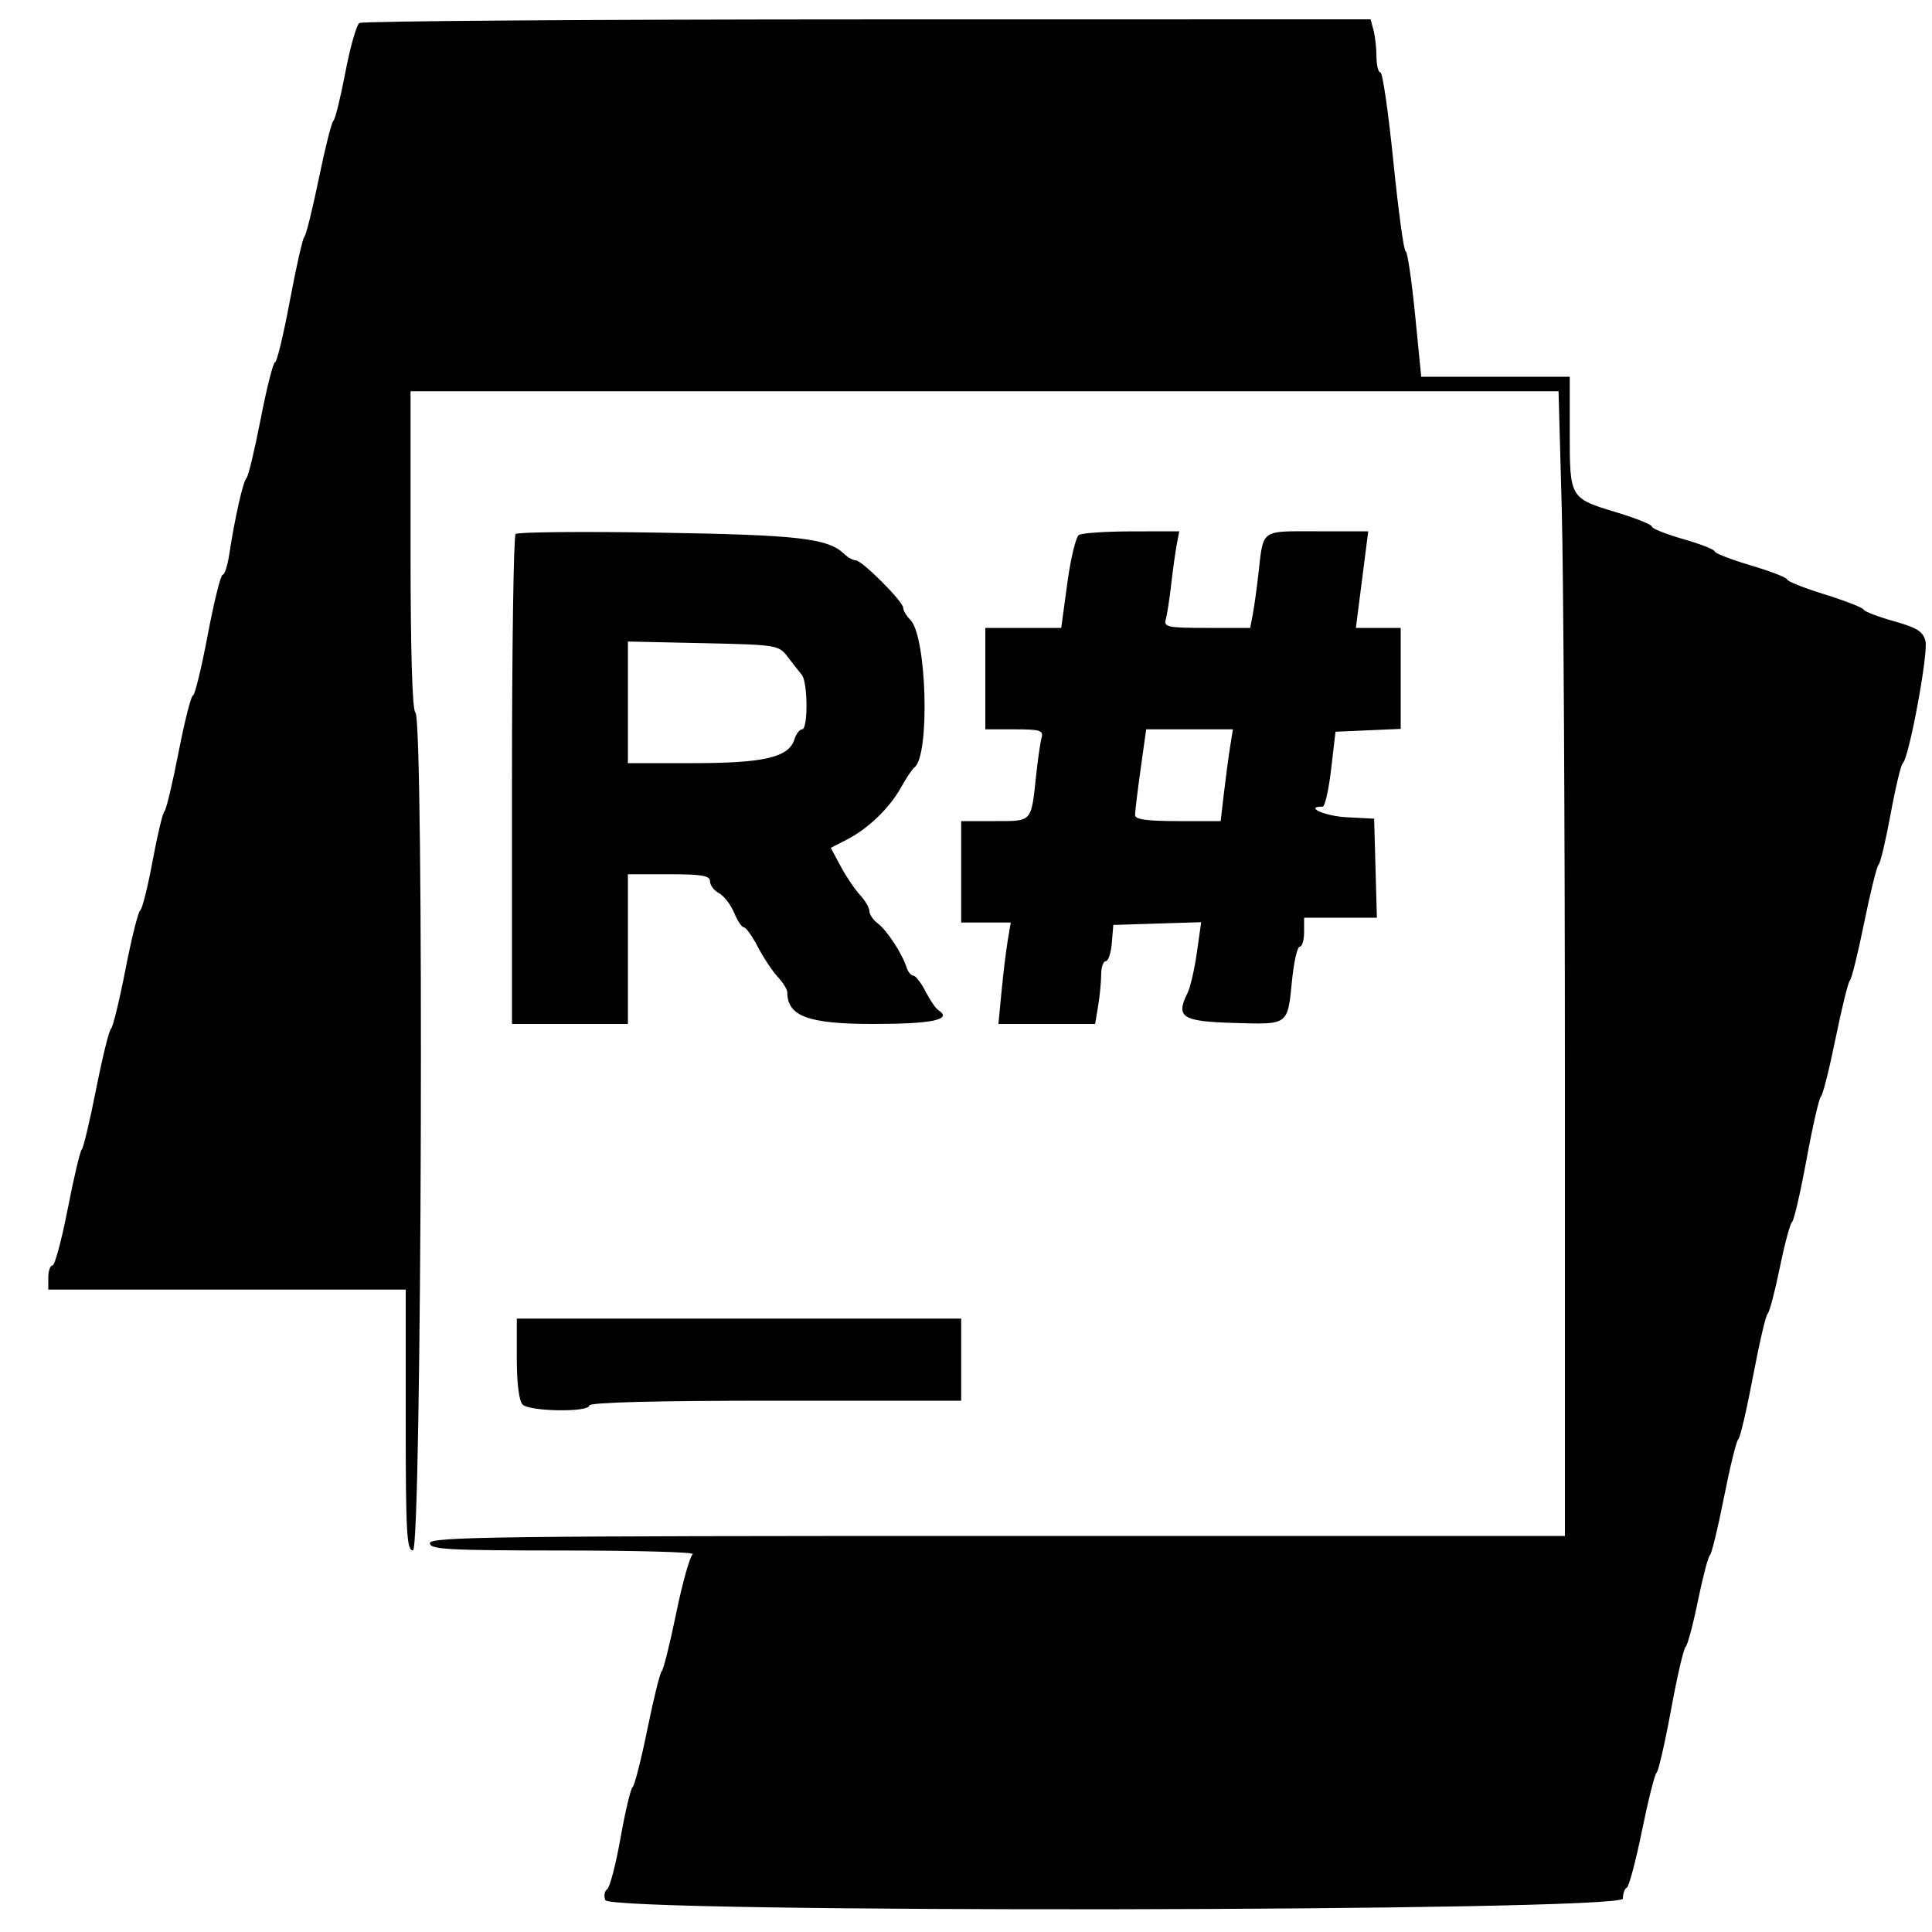 <svg id="svg" version="1.1" width="400" height="400" xmlns="http://www.w3.org/2000/svg" xmlns:xlink="http://www.w3.org/1999/xlink" style="display: block;"><g id="svgg"><path id="path0" d="M74.405 4.765 C 73.803 5.169,72.496 9.775,71.500 15.000 C 70.504 20.225,69.391 24.725,69.026 25.000 C 68.662 25.275,67.300 30.675,66.000 37.000 C 64.700 43.325,63.359 48.725,63.019 49.000 C 62.679 49.275,61.329 55.237,60.017 62.250 C 58.706 69.263,57.324 75.000,56.947 75.000 C 56.569 75.000,55.229 80.287,53.970 86.750 C 52.710 93.213,51.386 98.725,51.028 99.000 C 50.357 99.515,48.610 107.251,47.470 114.750 C 47.115 117.087,46.496 119.000,46.096 119.000 C 45.695 119.000,44.302 124.625,43.000 131.500 C 41.698 138.375,40.324 144.000,39.947 144.000 C 39.569 144.000,38.229 149.287,36.970 155.750 C 35.710 162.213,34.391 167.725,34.040 168.000 C 33.688 168.275,32.587 172.891,31.593 178.257 C 30.599 183.624,29.444 188.225,29.028 188.483 C 28.611 188.741,27.237 194.250,25.974 200.726 C 24.712 207.202,23.363 212.725,22.977 213.000 C 22.591 213.275,21.206 218.900,19.900 225.500 C 18.594 232.100,17.254 237.725,16.923 238.000 C 16.592 238.275,15.290 243.787,14.030 250.250 C 12.771 256.712,11.349 262.000,10.870 262.000 C 10.392 262.000,10.000 263.125,10.000 264.500 L 10.000 267.000 47.000 267.000 L 84.000 267.000 84.000 294.000 C 84.000 317.333,84.204 321.000,85.500 321.000 C 87.331 321.000,87.828 148.630,86.000 147.500 C 85.366 147.108,85.000 134.823,85.000 113.941 L 85.000 81.000 203.840 81.000 L 322.680 81.000 323.340 105.162 C 323.703 118.451,324.000 171.776,324.000 223.662 L 324.000 318.000 206.500 318.000 C 102.722 318.000,89.000 318.175,89.000 319.500 C 89.000 320.797,92.757 321.002,116.750 321.015 C 132.012 321.024,144.019 321.361,143.432 321.765 C 142.844 322.169,141.300 327.675,140.000 334.000 C 138.700 340.325,137.353 345.725,137.005 346.000 C 136.658 346.275,135.321 351.675,134.035 358.000 C 132.748 364.325,131.371 369.725,130.976 370.000 C 130.580 370.275,129.457 375.000,128.480 380.500 C 127.503 386.000,126.255 390.792,125.706 391.149 C 125.157 391.506,124.985 392.519,125.323 393.399 C 126.372 396.134,336.000 395.820,336.000 393.083 C 336.000 392.029,336.363 391.017,336.807 390.833 C 337.250 390.650,338.669 385.325,339.959 379.000 C 341.249 372.675,342.612 367.275,342.987 367.000 C 343.362 366.725,344.704 360.875,345.968 354.000 C 347.233 347.125,348.585 341.275,348.973 341.000 C 349.361 340.725,350.508 336.450,351.522 331.500 C 352.537 326.550,353.658 322.275,354.014 322.000 C 354.371 321.725,355.683 316.325,356.931 310.000 C 358.179 303.675,359.510 298.275,359.888 298.000 C 360.266 297.725,361.638 291.875,362.936 285.000 C 364.234 278.125,365.597 272.275,365.965 272.000 C 366.332 271.725,367.463 267.450,368.478 262.500 C 369.492 257.550,370.639 253.275,371.027 253.000 C 371.415 252.725,372.767 246.875,374.032 240.000 C 375.296 233.125,376.638 227.275,377.013 227.000 C 377.388 226.725,378.748 221.325,380.035 215.000 C 381.321 208.675,382.656 203.275,383.000 203.000 C 383.344 202.725,384.679 197.325,385.965 191.000 C 387.252 184.675,388.596 179.275,388.952 179.000 C 389.308 178.725,390.427 174.000,391.440 168.500 C 392.452 163.000,393.586 158.275,393.958 158.000 C 395.216 157.073,399.272 135.221,398.648 132.735 C 398.148 130.741,396.898 129.954,392.088 128.605 C 388.820 127.688,386.001 126.605,385.823 126.198 C 385.645 125.791,382.012 124.376,377.750 123.053 C 373.488 121.730,370.000 120.343,370.000 119.970 C 370.000 119.597,366.625 118.289,362.500 117.065 C 358.375 115.840,355.000 114.532,355.000 114.157 C 355.000 113.782,352.075 112.637,348.500 111.614 C 344.925 110.590,342.000 109.423,342.000 109.022 C 342.000 108.620,338.738 107.306,334.750 106.101 C 324.979 103.149,325.000 103.185,325.000 89.542 L 325.000 78.000 309.625 78.000 L 294.250 78.000 292.962 65.000 C 292.254 57.850,291.378 52.000,291.015 52.000 C 290.653 52.000,289.515 43.675,288.487 33.500 C 287.458 23.325,286.253 15.000,285.809 15.000 C 285.364 15.000,284.994 13.538,284.986 11.750 C 284.979 9.962,284.701 7.488,284.370 6.250 L 283.767 4.000 179.633 4.015 C 122.360 4.024,75.007 4.361,74.405 4.765 M106.750 110.568 C 106.338 110.989,106.000 133.983,106.000 161.667 L 106.000 212.000 118.000 212.000 L 130.000 212.000 130.000 196.500 L 130.000 181.000 138.500 181.000 C 145.298 181.000,147.000 181.293,147.000 182.465 C 147.000 183.270,147.838 184.378,148.863 184.927 C 149.887 185.475,151.292 187.291,151.984 188.962 C 152.676 190.633,153.593 192.000,154.020 192.000 C 154.448 192.000,155.749 193.825,156.912 196.056 C 158.075 198.287,159.920 201.071,161.013 202.244 C 162.106 203.417,163.001 204.855,163.001 205.439 C 163.007 210.408,167.327 212.000,180.807 212.000 C 193.029 212.000,197.295 211.093,194.268 209.138 C 193.724 208.787,192.530 207.037,191.614 205.250 C 190.698 203.463,189.563 202.000,189.091 202.000 C 188.619 202.000,187.984 201.213,187.678 200.250 C 186.778 197.410,183.635 192.611,181.750 191.198 C 180.787 190.477,180.000 189.322,180.000 188.632 C 180.000 187.942,179.126 186.439,178.057 185.292 C 176.989 184.145,175.190 181.482,174.060 179.374 L 172.006 175.540 175.325 173.838 C 179.749 171.568,184.189 167.285,186.562 163.000 C 187.628 161.075,188.865 159.232,189.311 158.903 C 192.566 156.508,191.890 131.747,188.476 128.333 C 187.664 127.521,187.000 126.404,187.000 125.850 C 187.000 124.537,178.463 116.000,177.150 116.000 C 176.596 116.000,175.548 115.425,174.821 114.721 C 171.434 111.443,165.496 110.754,136.500 110.279 C 120.550 110.017,107.162 110.147,106.750 110.568 M223.366 110.765 C 222.743 111.169,221.666 115.662,220.974 120.750 L 219.716 130.000 211.858 130.000 L 204.000 130.000 204.000 140.500 L 204.000 151.000 210.067 151.000 C 215.364 151.000,216.073 151.222,215.649 152.750 C 215.382 153.713,214.875 157.200,214.523 160.500 C 213.470 170.347,213.784 170.000,205.933 170.000 L 199.000 170.000 199.000 180.500 L 199.000 191.000 204.131 191.000 L 209.262 191.000 208.634 194.750 C 208.288 196.813,207.715 201.537,207.359 205.250 L 206.713 212.000 216.726 212.000 L 226.738 212.000 227.358 208.250 C 227.699 206.188,227.983 203.262,227.989 201.750 C 227.995 200.238,228.423 199.000,228.940 199.000 C 229.456 199.000,230.019 197.313,230.190 195.250 L 230.500 191.500 239.594 191.215 L 248.689 190.929 247.800 197.215 C 247.312 200.672,246.437 204.453,245.857 205.619 C 243.371 210.612,244.712 211.476,255.429 211.788 C 266.898 212.122,266.559 212.374,267.517 202.827 C 267.894 199.072,268.607 196.000,269.101 196.000 C 269.596 196.000,270.000 194.650,270.000 193.000 L 270.000 190.000 277.535 190.000 L 285.070 190.000 284.785 179.750 L 284.500 169.500 278.750 169.200 C 274.310 168.969,269.922 167.000,273.846 167.000 C 274.311 167.000,275.098 163.512,275.596 159.250 L 276.500 151.500 283.250 151.204 L 290.000 150.909 290.000 140.454 L 290.000 130.000 285.361 130.000 L 280.721 130.000 281.361 125.000 C 281.712 122.250,282.288 117.750,282.639 115.000 L 283.279 110.000 272.707 110.000 C 260.794 110.000,261.611 109.397,260.519 119.000 C 260.176 122.025,259.657 125.737,259.368 127.250 L 258.841 130.000 249.853 130.000 C 241.771 130.000,240.915 129.824,241.360 128.250 C 241.633 127.287,242.137 124.025,242.481 121.000 C 242.824 117.975,243.343 114.263,243.632 112.750 L 244.159 110.000 234.329 110.015 C 228.923 110.024,223.990 110.361,223.366 110.765 M163.089 136.000 C 164.140 137.375,165.449 139.044,166.000 139.708 C 167.263 141.233,167.322 151.000,166.067 151.000 C 165.554 151.000,164.836 151.941,164.471 153.091 C 163.292 156.807,158.203 158.000,143.532 158.000 L 130.000 158.000 130.000 145.410 L 130.000 132.821 145.590 133.160 C 160.860 133.493,161.219 133.551,163.089 136.000 M254.661 154.750 C 254.334 156.813,253.764 161.088,253.395 164.250 L 252.725 170.000 243.862 170.000 C 237.440 170.000,235.000 169.656,234.999 168.750 C 234.998 168.063,235.516 163.787,236.150 159.250 L 237.303 151.000 246.279 151.000 L 255.256 151.000 254.661 154.750 M107.000 281.300 C 107.000 286.422,107.459 290.059,108.200 290.800 C 109.655 292.255,122.000 292.434,122.000 291.000 C 122.000 290.351,135.500 290.000,160.500 290.000 L 199.000 290.000 199.000 281.500 L 199.000 273.000 153.000 273.000 L 107.000 273.000 107.000 281.300 " stroke="none" fill="#000000" fill-rule="evenodd"></path></g></svg>